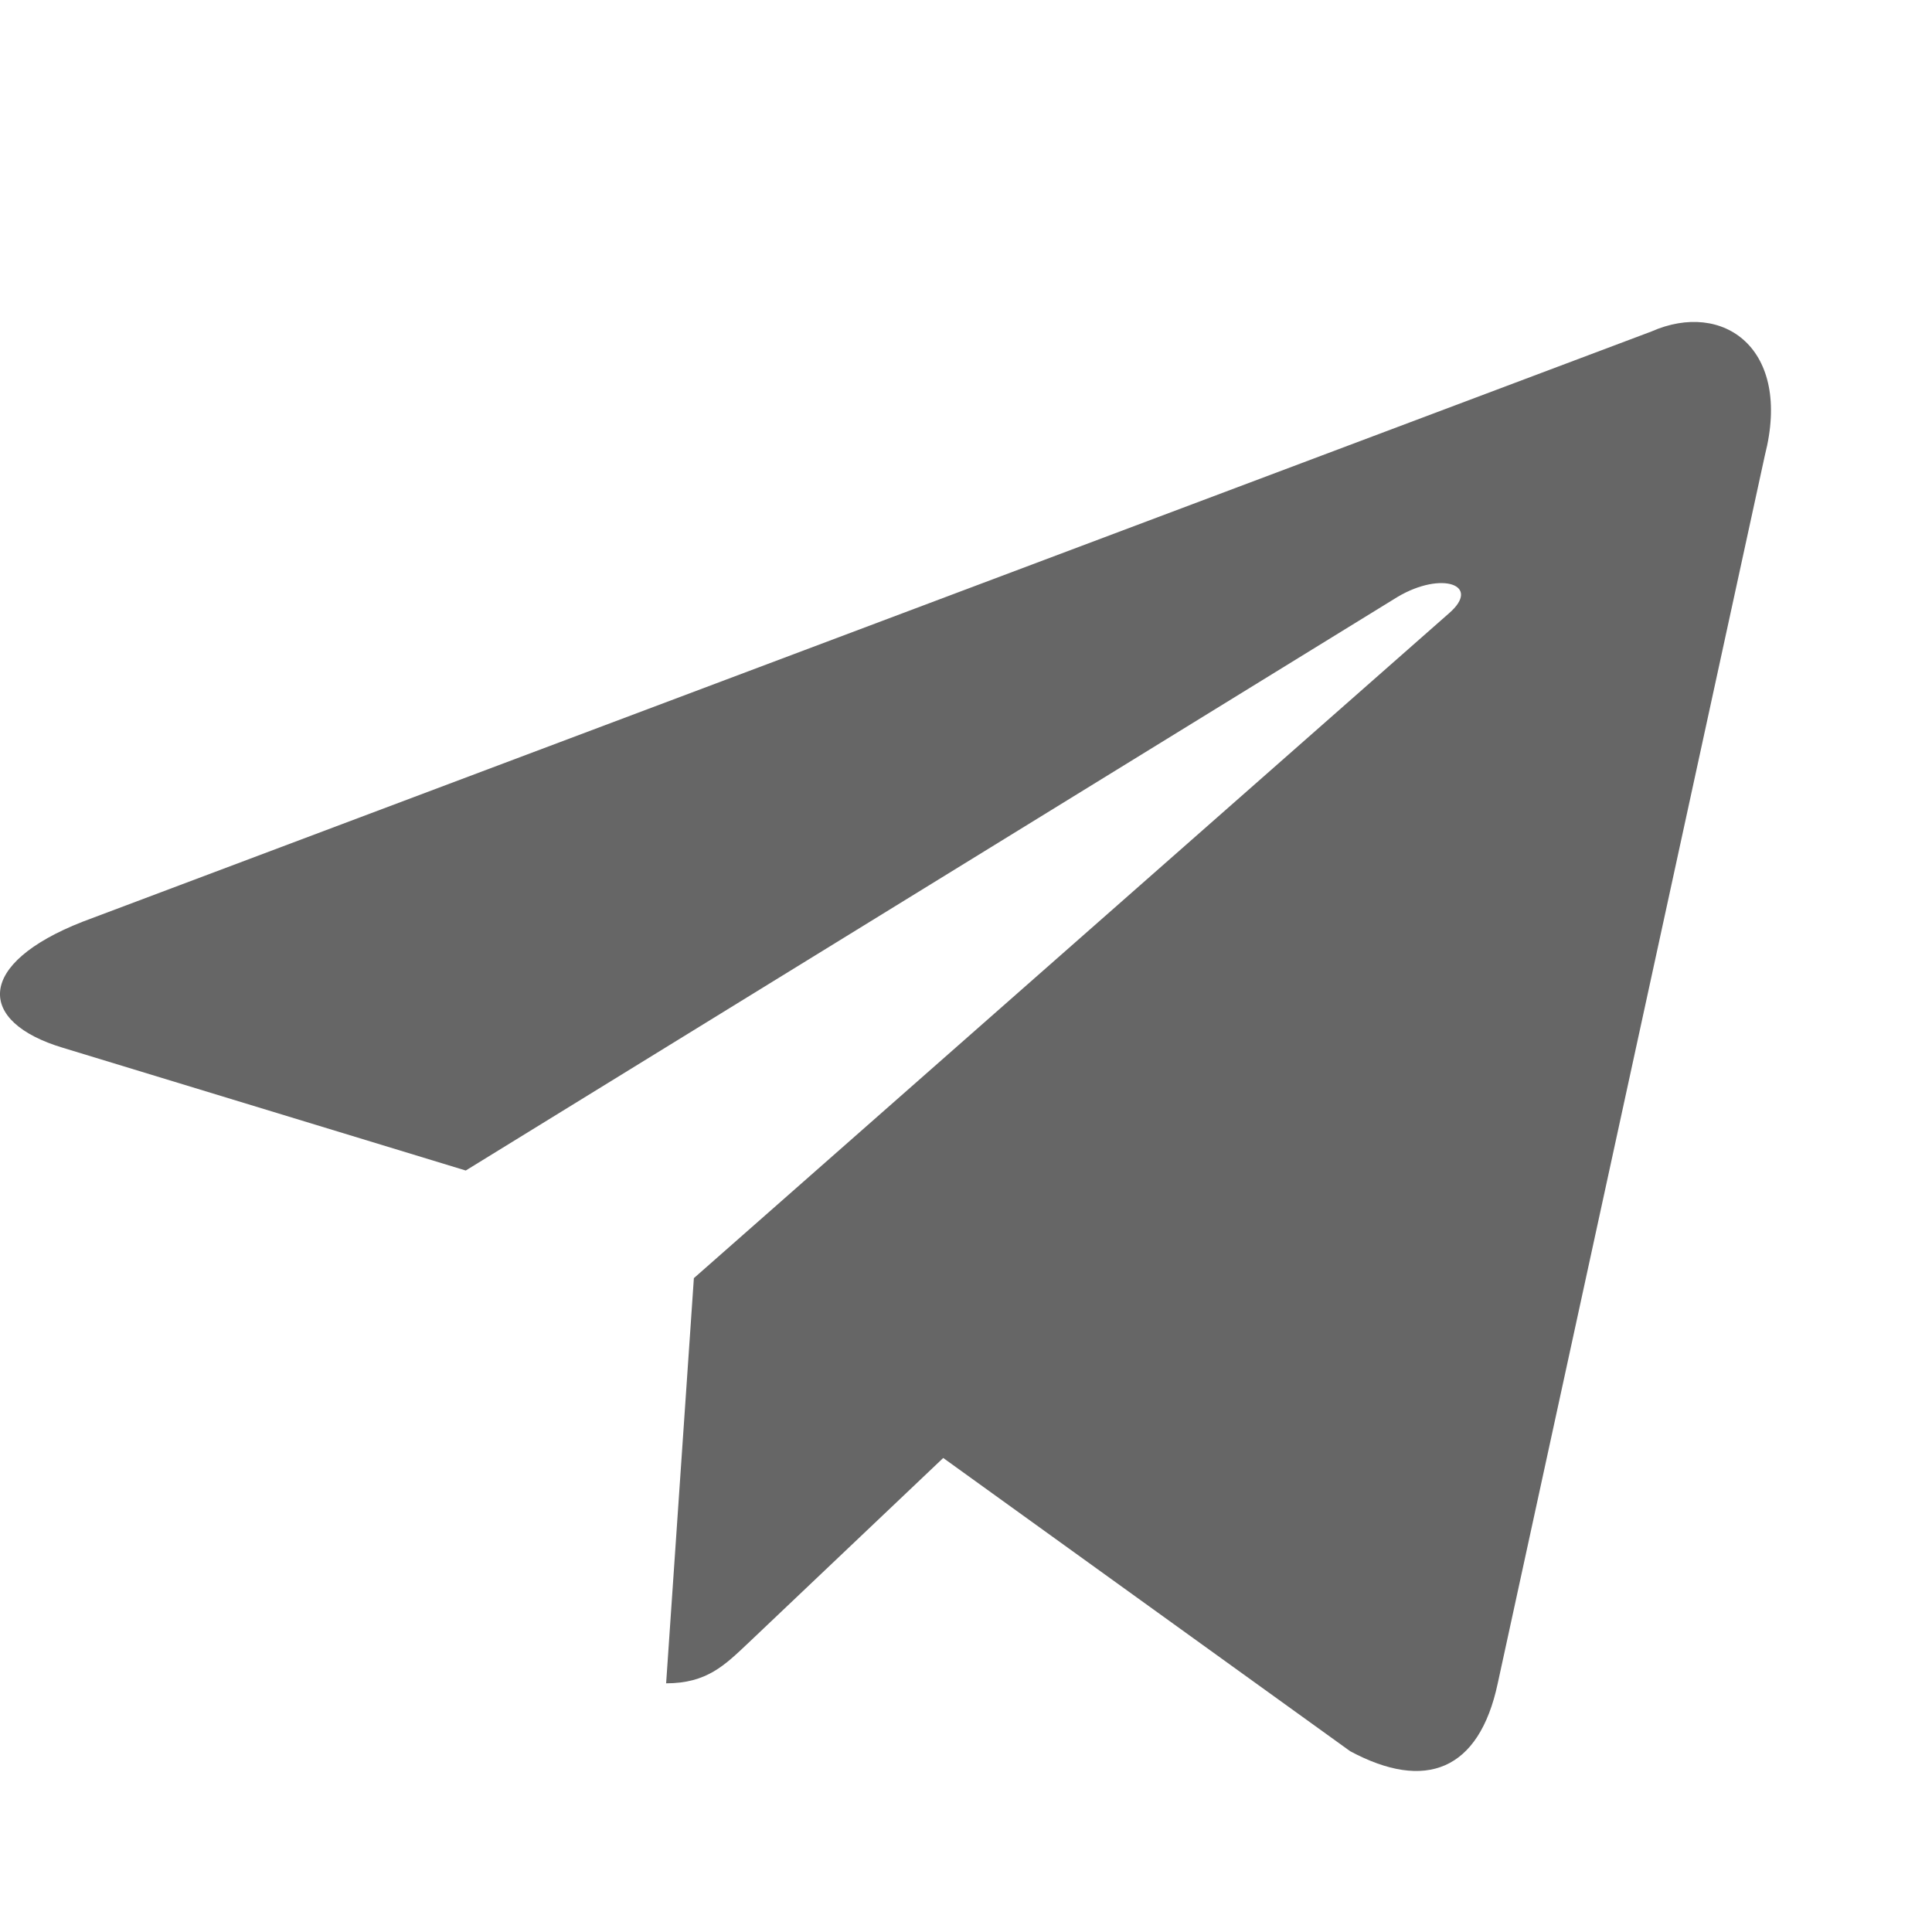 <svg width="14" height="14" viewBox="0 0 14 14" fill="none" xmlns="http://www.w3.org/2000/svg">
<path d="M11.967 2.402L0.599 6.679C-0.177 6.983 -0.172 7.405 0.457 7.593L3.375 8.482L10.128 4.325C10.447 4.136 10.739 4.238 10.499 4.445L5.028 9.262H5.027L5.028 9.263L4.827 12.198C5.122 12.198 5.252 12.066 5.418 11.91L6.835 10.565L9.784 12.69C10.328 12.982 10.718 12.832 10.853 12.199L12.789 3.299C12.987 2.524 12.486 2.173 11.967 2.402Z" fill="#666666"/>
</svg>
